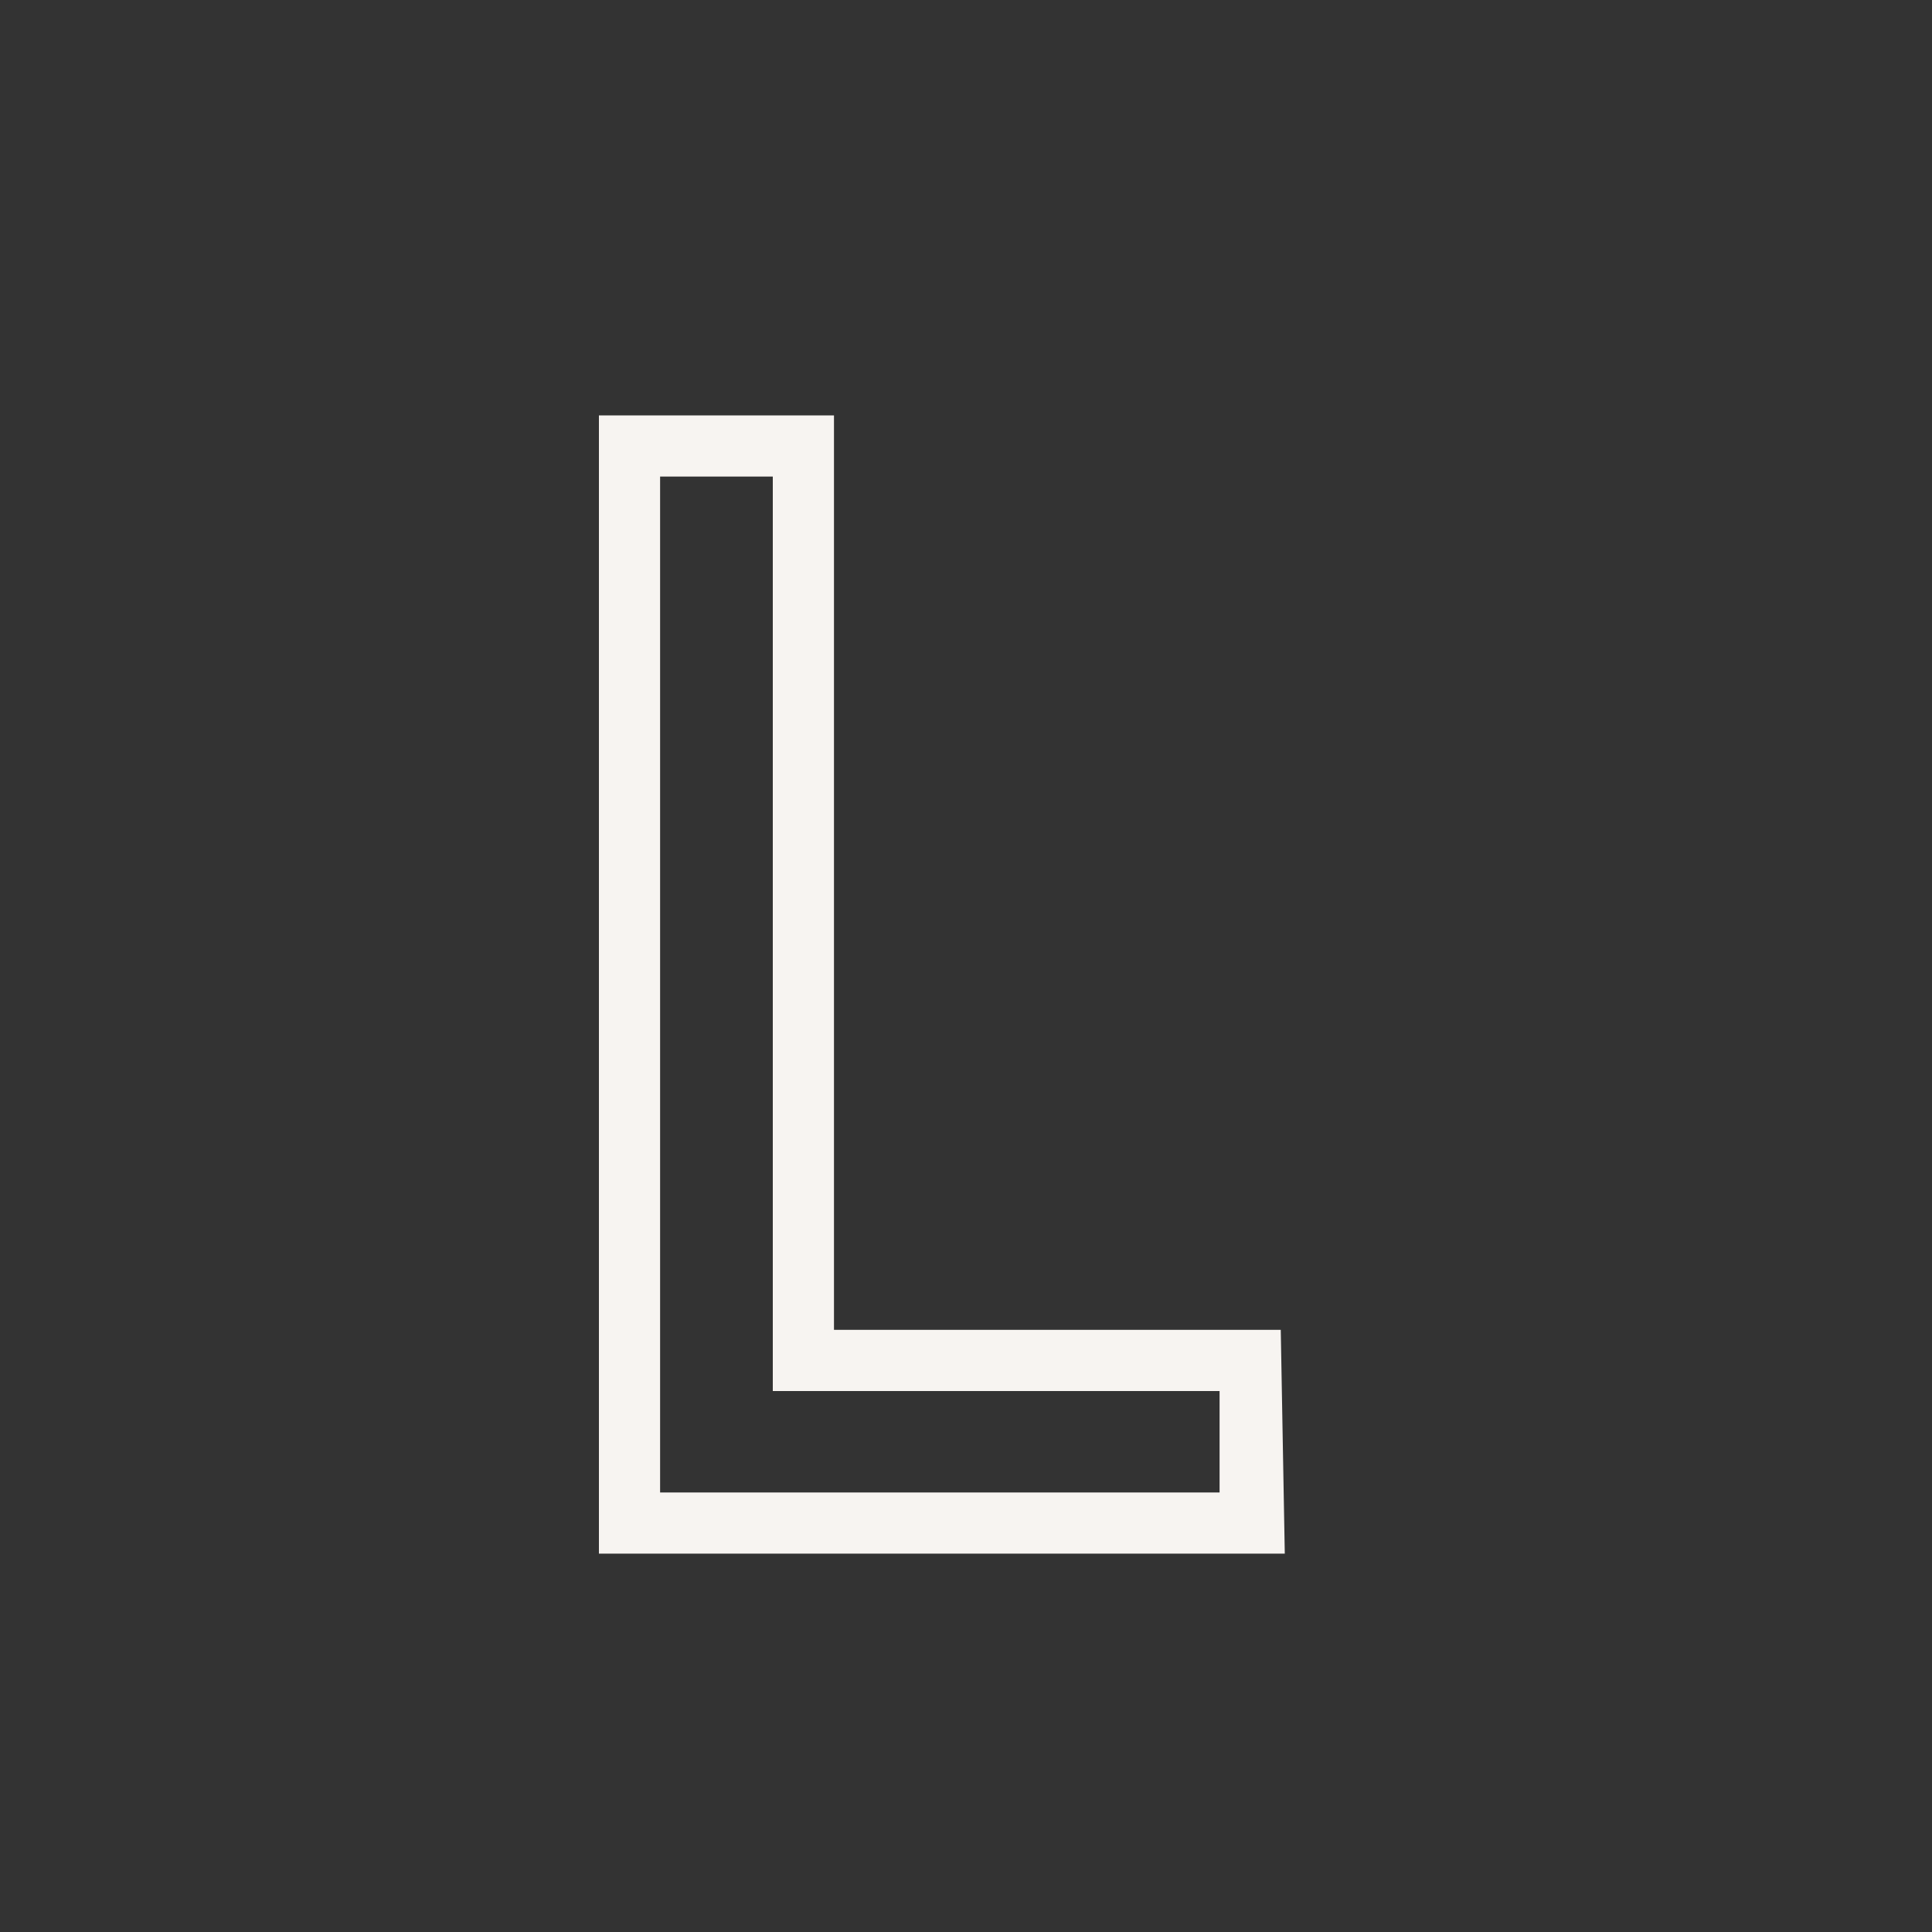 <svg id="Layer_1" data-name="Layer 1" xmlns="http://www.w3.org/2000/svg" viewBox="0 0 24 24"><rect x="0" y="0" width="24" height="24" fill="#333333" stroke="none"/><defs><style>.cls-1{fill:none;}.cls-2{fill:#f7f4f1;}</style></defs><g id="classic_ArrowDown"><g id="Group_170139" data-name="Group 170139"><rect id="Rectangle_626148" data-name="Rectangle 626148" class="cls-1" x="2.88" y="2.88" width="18.24" height="18.24"/><g id="Path_76013" data-name="Path 76013"><path class="cls-1" d="M15.15,18.54h-7V5.92H9.6V17.28h5.55Z"/><path class="cls-2" d="M15.15,18.54V17.28H9.6V5.92H8.2V18.54h7m.76.76H7.44V5.16h2.92V16.52h5.55Z"/></g></g></g></svg>